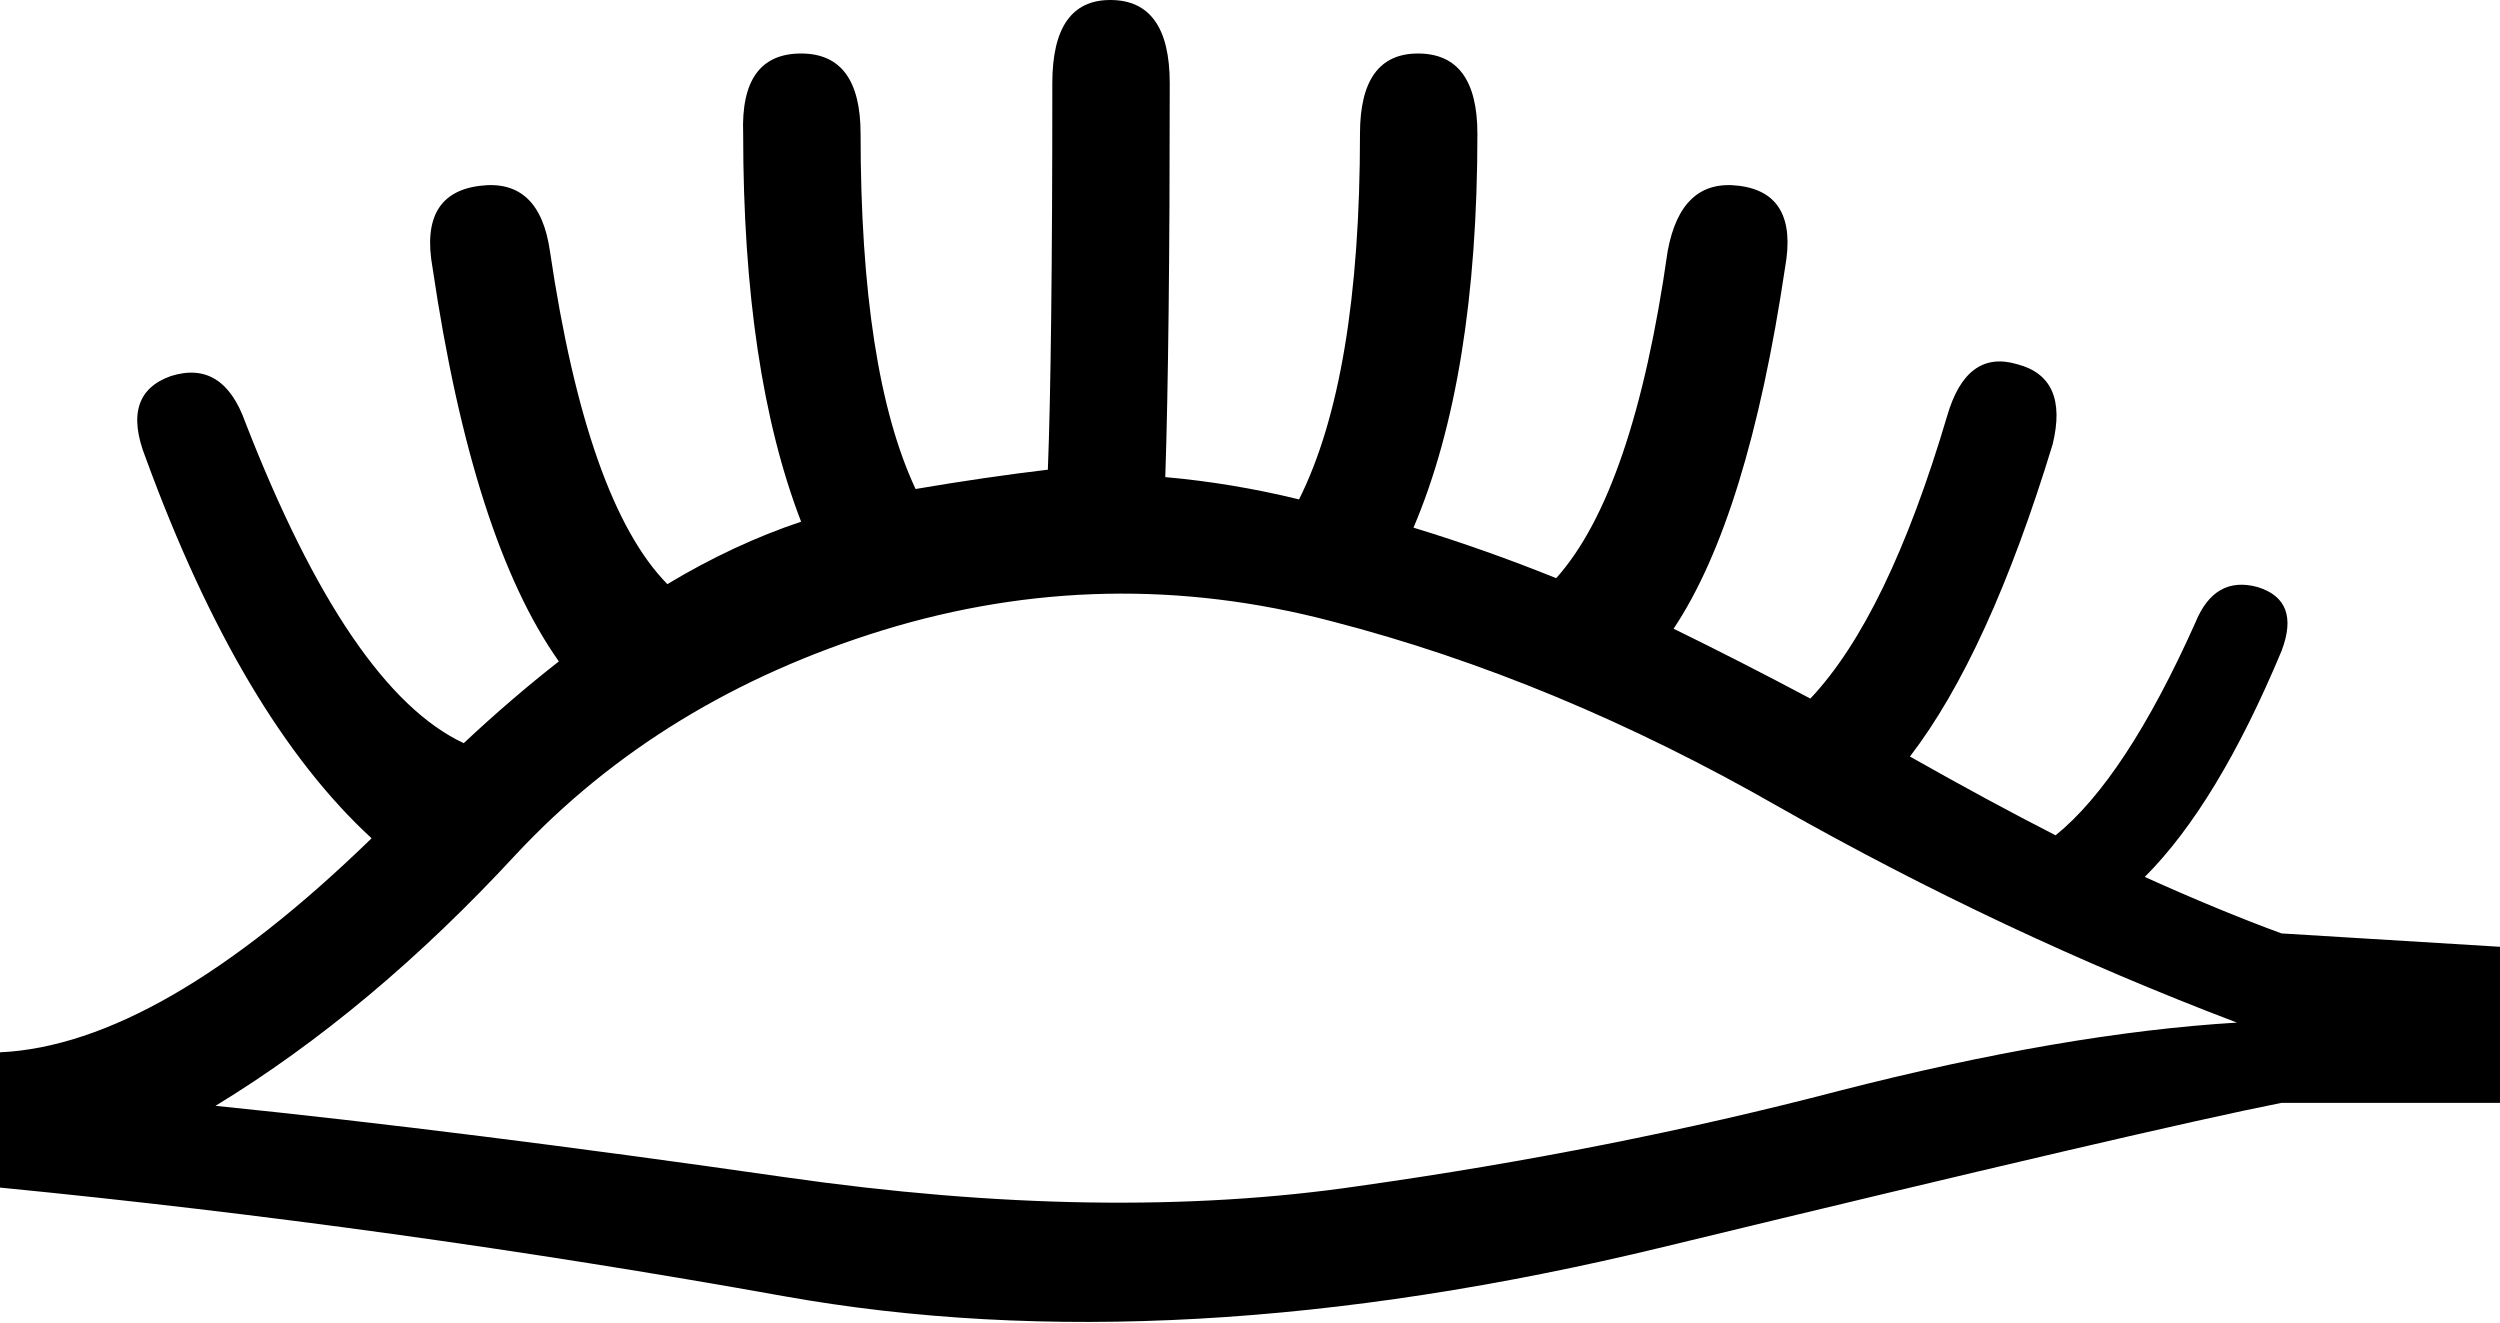 <?xml version='1.0' encoding ='UTF-8' standalone='yes'?>
<svg width='16.82' height='8.9' xmlns='http://www.w3.org/2000/svg' xmlns:xlink='http://www.w3.org/1999/xlink' xmlns:inkscape='http://www.inkscape.org/namespaces/inkscape'>
<path style='fill:#000000; stroke:none' d=' M 16.82 7.42  L 15.35 7.42  Q 14.49 7.59 11.19 8.39  Q 7.89 9.19 5.27 8.72  Q 2.65 8.25 0 7.99  L 0 7.08  Q 1.07 7.03 2.5 5.64  Q 1.62 4.83 0.98 3.08  Q 0.81 2.65 1.15 2.53  Q 1.5 2.42 1.65 2.84  Q 2.35 4.64 3.12 5  Q 3.44 4.7 3.76 4.45  Q 3.18 3.63 2.91 1.8  Q 2.82 1.3 3.23 1.25  Q 3.63 1.2 3.7 1.69  Q 3.95 3.38 4.49 3.93  Q 4.94 3.66 5.39 3.51  Q 5 2.5 5 0.9  Q 4.98 0.36 5.39 0.36  Q 5.79 0.36 5.79 0.9  Q 5.79 2.5 6.16 3.29  Q 6.63 3.21 7.05 3.16  Q 7.08 2.39 7.08 0.56  Q 7.08 0 7.47 0  Q 7.87 0 7.87 0.56  Q 7.87 2.31 7.84 3.21  Q 8.29 3.25 8.74 3.36  Q 9.15 2.54 9.15 0.9  Q 9.15 0.36 9.54 0.36  Q 9.94 0.36 9.94 0.9  Q 9.94 2.54 9.51 3.55  Q 10 3.7 10.47 3.89  Q 10.99 3.31 11.22 1.69  Q 11.31 1.2 11.7 1.25  Q 12.1 1.3 12.01 1.8  Q 11.76 3.48 11.26 4.23  Q 11.71 4.45 12.18 4.7  Q 12.7 4.15 13.1 2.8  Q 13.23 2.35 13.57 2.45  Q 13.92 2.54 13.81 2.99  Q 13.38 4.4 12.85 5.09  Q 13.38 5.39 13.83 5.62  Q 14.3 5.24 14.77 4.19  Q 14.9 3.87 15.19 3.95  Q 15.48 4.04 15.35 4.38  Q 14.92 5.41 14.43 5.9  Q 14.94 6.13 15.35 6.28  L 16.82 6.37  L 16.82 7.42  Z  M 1.45 7.44  Q 3.12 7.61 5.28 7.92  Q 7.44 8.23 9.14 7.98  Q 10.84 7.74 12.37 7.34  Q 13.89 6.95 15.05 6.88  Q 13.47 6.28 11.97 5.43  Q 10.47 4.57 8.96 4.18  Q 7.44 3.78 5.94 4.24  Q 4.45 4.7 3.47 5.75  Q 2.5 6.8 1.45 7.44  Z '/></svg>
